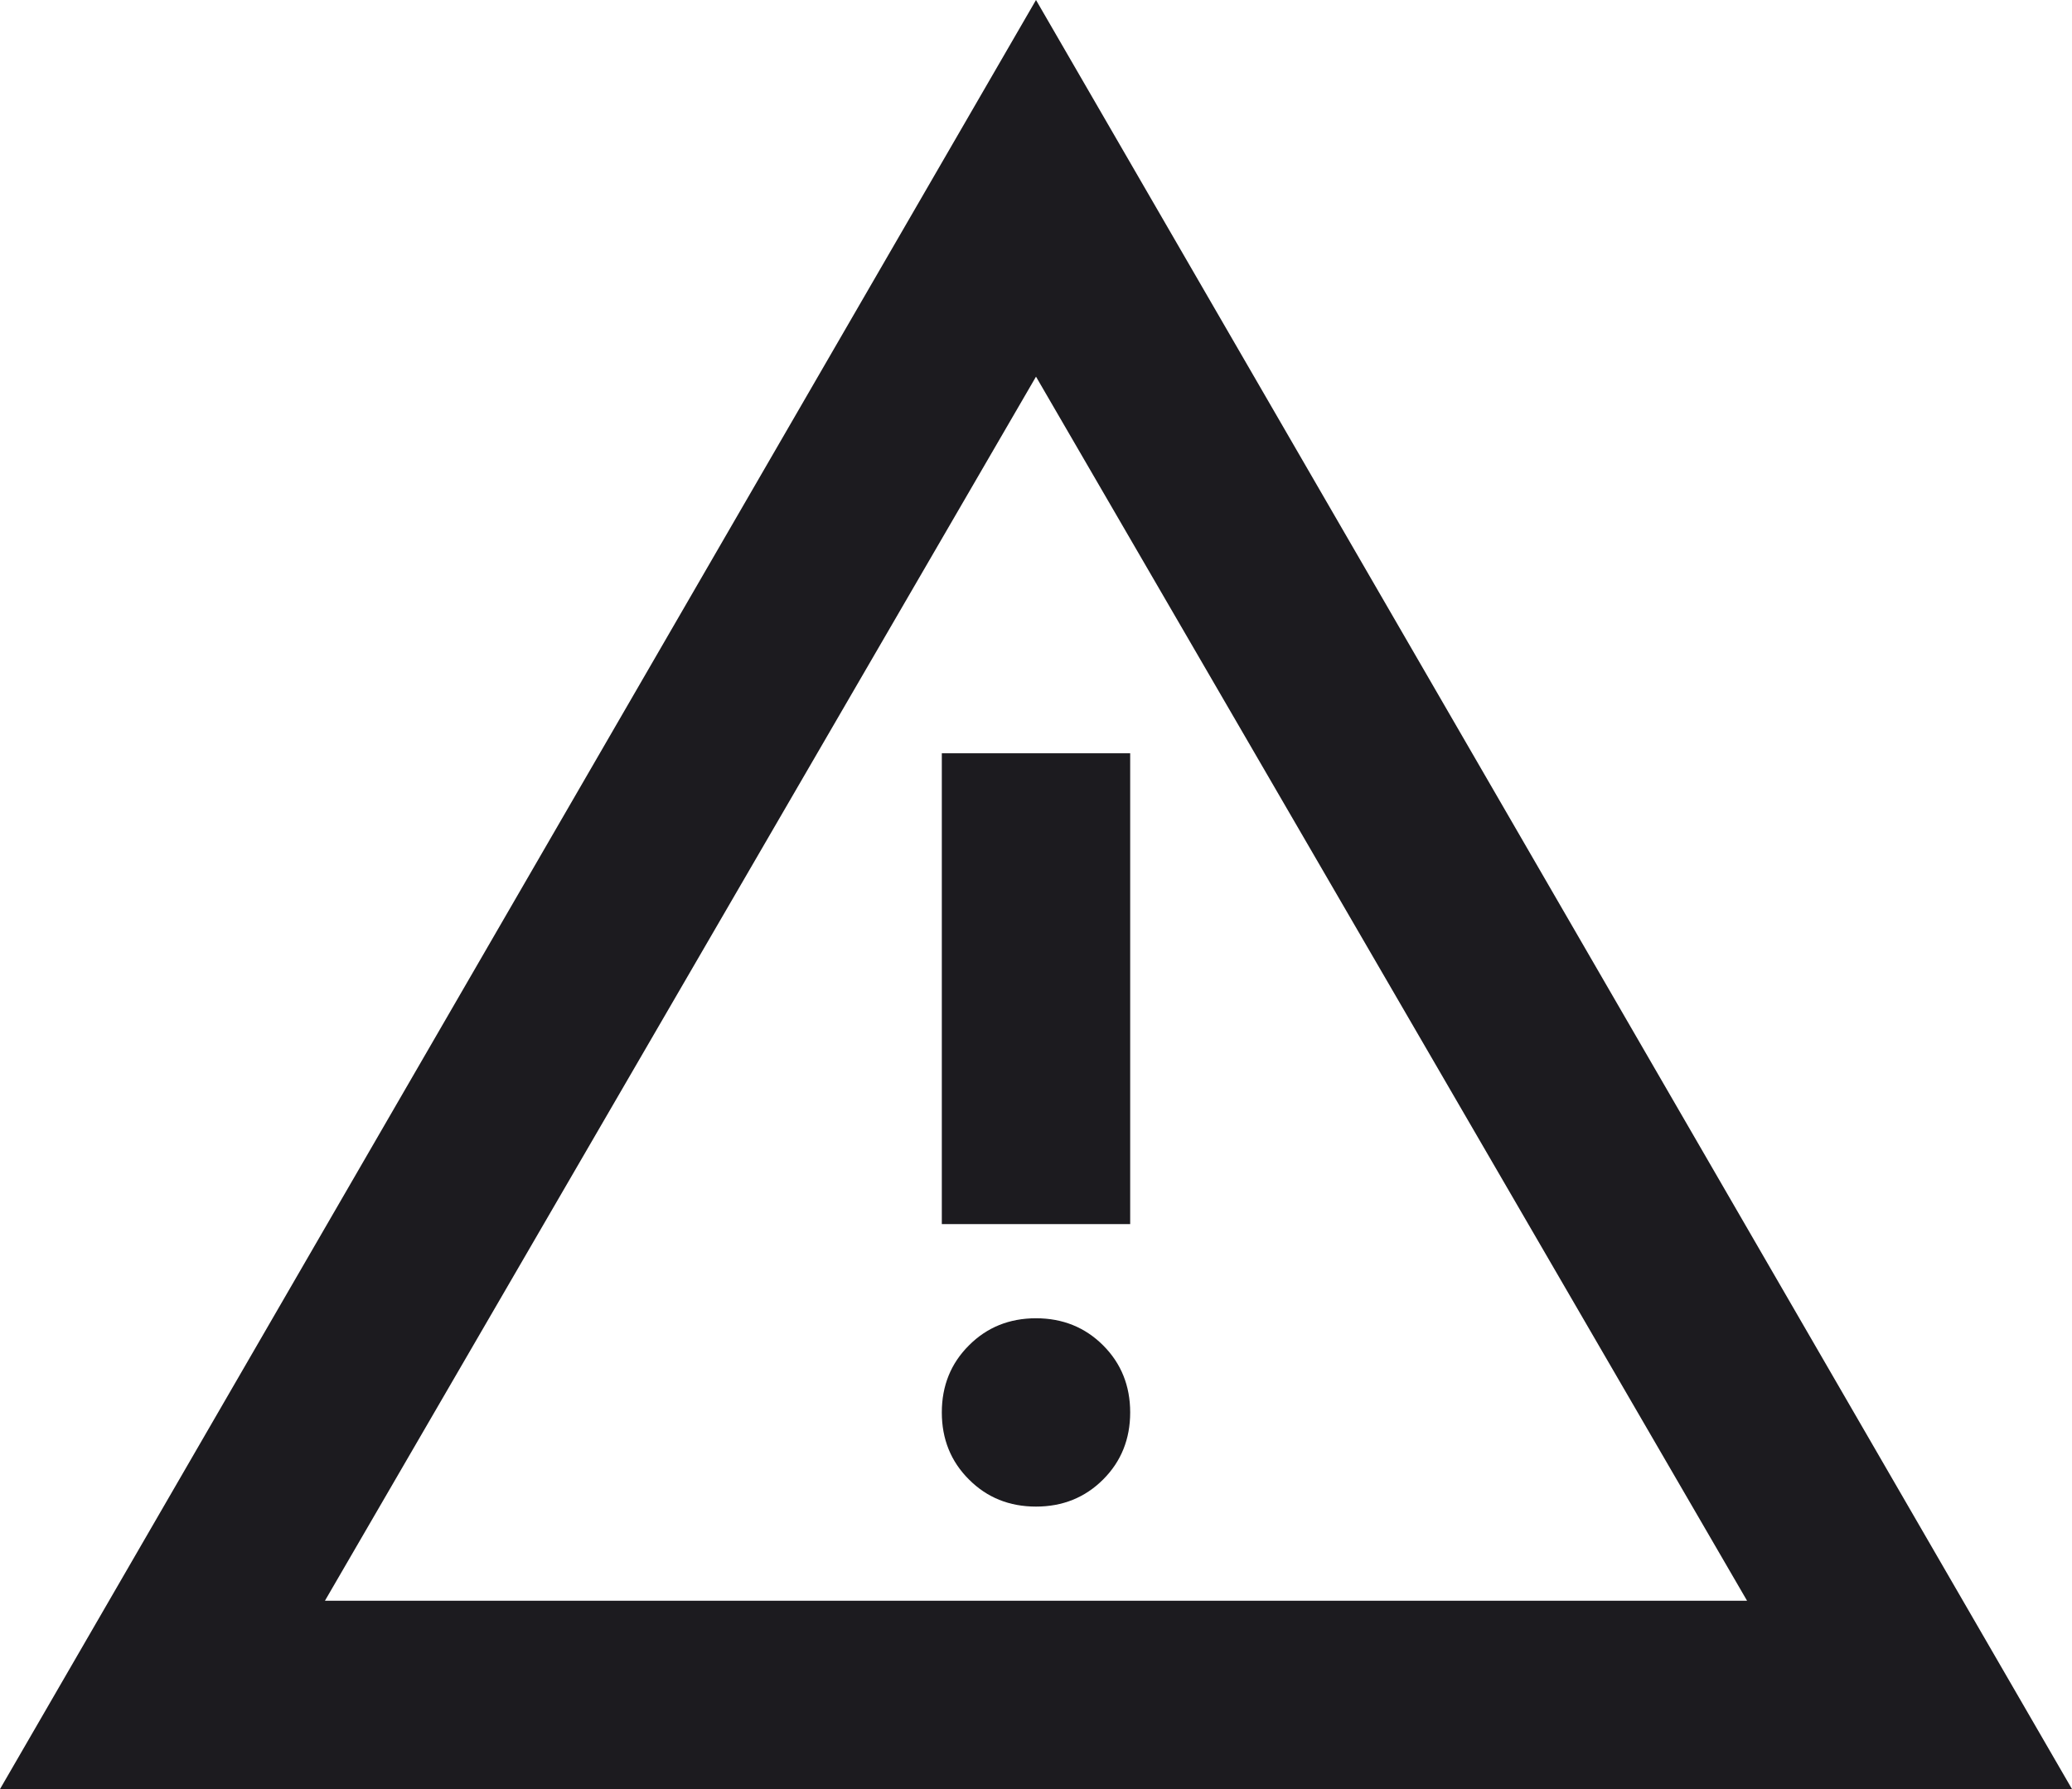 <svg width="22" height="19" viewBox="0 0 22 19" fill="none" xmlns="http://www.w3.org/2000/svg">
<path d="M0 19L11 0L22 19H0ZM3.45 17H18.55L11 4L3.45 17ZM11 16C11.283 16 11.521 15.904 11.713 15.712C11.904 15.521 12 15.283 12 15C12 14.717 11.904 14.479 11.713 14.288C11.521 14.096 11.283 14 11 14C10.717 14 10.479 14.096 10.288 14.288C10.096 14.479 10 14.717 10 15C10 15.283 10.096 15.521 10.288 15.712C10.479 15.904 10.717 16 11 16ZM10 13H12V8H10V13Z" fill="#1C1B1F"/>
</svg>
